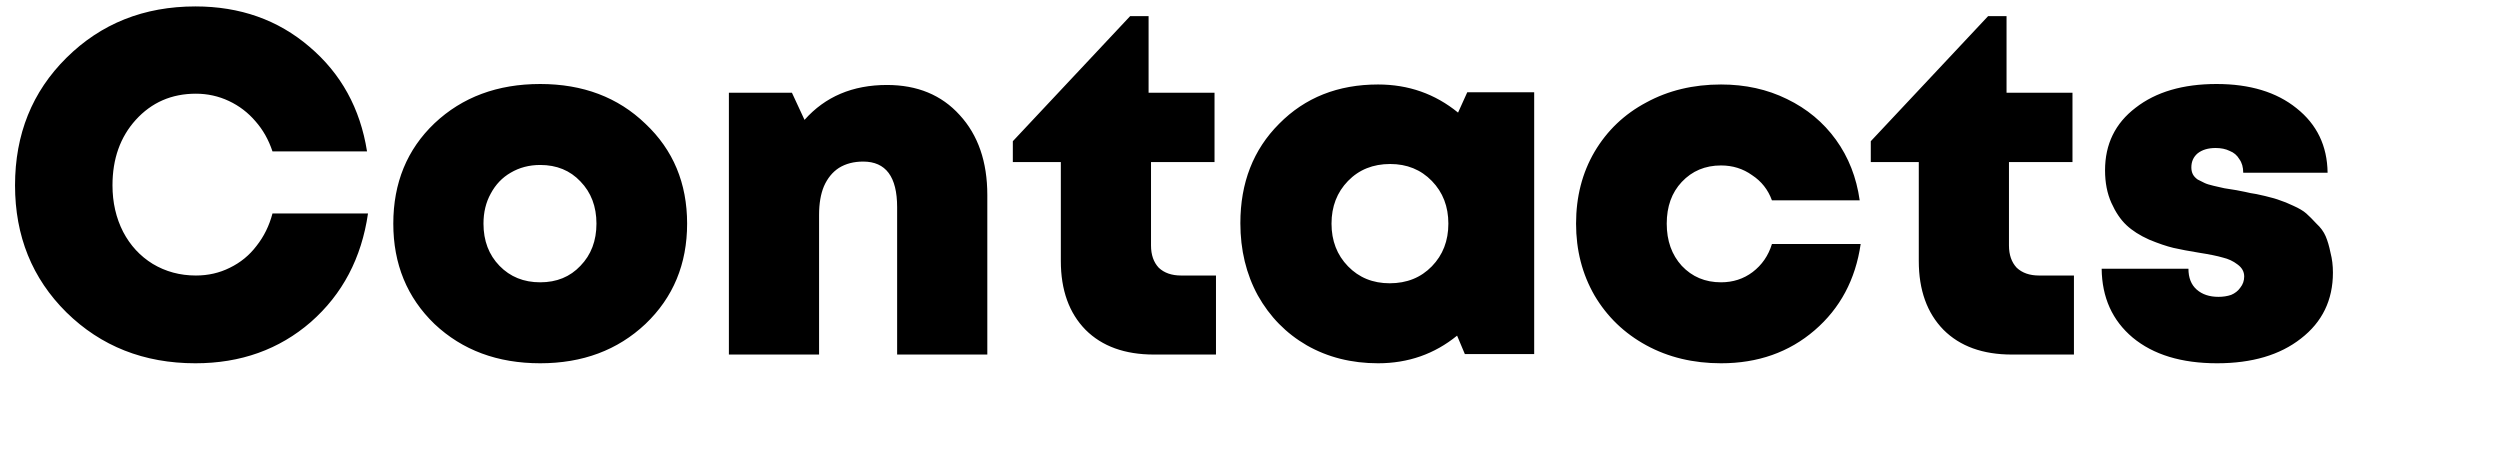<svg width="825" height="150" viewBox="0 0 825 150" fill="none" xmlns="http://www.w3.org/2000/svg">
<path d="M64.48 119.88C47.52 119.88 33.333 114.28 21.92 103.08C10.613 91.88 4.96 77.907 4.96 61.16C4.96 44.307 10.613 30.28 21.92 19.08C33.333 7.773 47.52 2.12 64.48 2.12C79.2 2.12 91.733 6.547 102.08 15.4C112.533 24.253 118.88 35.773 121.12 49.96H89.92C88.64 46.12 86.773 42.813 84.32 40.04C81.867 37.16 78.933 34.92 75.52 33.32C72.107 31.72 68.48 30.92 64.64 30.92C56.64 30.92 50.027 33.8 44.8 39.56C39.68 45.213 37.12 52.413 37.12 61.16C37.12 66.813 38.293 71.933 40.64 76.52C42.987 81 46.24 84.52 50.4 87.08C54.667 89.64 59.413 90.92 64.64 90.92C68.693 90.92 72.427 90.067 75.84 88.36C79.36 86.653 82.293 84.253 84.64 81.16C87.093 78.067 88.853 74.493 89.92 70.44H121.44C119.307 85.16 113.013 97.107 102.56 106.28C92.107 115.347 79.413 119.88 64.48 119.88ZM178.269 119.88C164.189 119.88 152.562 115.56 143.389 106.92C134.322 98.173 129.789 87.133 129.789 73.8C129.789 60.36 134.322 49.32 143.389 40.68C152.562 32.04 164.189 27.72 178.269 27.72C192.349 27.72 203.922 32.093 212.989 40.84C222.162 49.48 226.749 60.467 226.749 73.8C226.749 87.133 222.162 98.173 212.989 106.92C203.815 115.56 192.242 119.88 178.269 119.88ZM164.829 87.72C168.349 91.347 172.829 93.16 178.269 93.16C183.709 93.16 188.135 91.347 191.549 87.72C195.069 84.093 196.829 79.453 196.829 73.8C196.829 68.147 195.069 63.507 191.549 59.88C188.135 56.253 183.709 54.44 178.269 54.44C174.642 54.44 171.389 55.293 168.509 57C165.735 58.6 163.549 60.893 161.949 63.88C160.349 66.76 159.549 70.067 159.549 73.8C159.549 79.453 161.309 84.093 164.829 87.72ZM292.694 28.04C302.72 28.04 310.72 31.347 316.694 37.96C322.774 44.573 325.814 53.373 325.814 64.36V117H296.054V68.36C296.054 58.333 292.32 53.32 284.854 53.32C281.76 53.32 279.094 54.013 276.854 55.4C274.72 56.787 273.067 58.813 271.894 61.48C270.827 64.04 270.294 67.187 270.294 70.92V117H240.534V30.6H261.334L265.494 39.56C272.32 31.88 281.387 28.04 292.694 28.04ZM389.754 90.92H401.274V117H380.794C371.194 117 363.674 114.28 358.234 108.84C352.794 103.293 350.074 95.72 350.074 86.12V53.48H334.234V46.6L372.954 5.32H379.034V30.6H400.794V53.48H379.834V81C379.834 84.093 380.687 86.547 382.394 88.36C384.207 90.067 386.66 90.92 389.754 90.92ZM484.2 30.44H506.28V116.84H483.4L480.84 110.76C473.373 116.84 464.68 119.88 454.76 119.88C446.013 119.88 438.173 117.907 431.24 113.96C424.413 110.013 419.027 104.52 415.08 97.48C411.24 90.44 409.32 82.493 409.32 73.64C409.32 60.307 413.587 49.373 422.12 40.84C430.653 32.2 441.533 27.88 454.76 27.88C464.787 27.88 473.587 30.973 481.16 37.16L484.2 30.44ZM444.84 87.88C448.467 91.613 453.053 93.48 458.6 93.48C464.253 93.48 468.893 91.613 472.52 87.88C476.147 84.147 477.96 79.453 477.96 73.8C477.96 68.147 476.147 63.453 472.52 59.72C468.893 55.987 464.307 54.12 458.76 54.12C453.107 54.12 448.467 55.987 444.84 59.72C441.213 63.453 439.4 68.147 439.4 73.8C439.4 79.453 441.213 84.147 444.84 87.88ZM567.941 119.88C558.768 119.88 550.555 117.907 543.301 113.96C536.048 110.013 530.341 104.52 526.181 97.48C522.128 90.44 520.101 82.547 520.101 73.8C520.101 64.947 522.128 57.053 526.181 50.12C530.341 43.08 536.048 37.64 543.301 33.8C550.555 29.853 558.768 27.88 567.941 27.88C575.941 27.88 583.195 29.48 589.701 32.68C596.315 35.88 601.701 40.36 605.861 46.12C610.021 51.88 612.635 58.547 613.701 66.12H584.741C583.461 62.6 581.275 59.827 578.181 57.8C575.195 55.667 571.781 54.6 567.941 54.6C562.715 54.6 558.395 56.413 554.981 60.04C551.675 63.56 550.021 68.147 550.021 73.8C550.021 79.453 551.675 84.093 554.981 87.72C558.395 91.347 562.715 93.16 567.941 93.16C571.888 93.16 575.355 92.04 578.341 89.8C581.435 87.453 583.568 84.36 584.741 80.52H614.021C612.315 92.253 607.248 101.747 598.821 109C590.395 116.253 580.101 119.88 567.941 119.88ZM672.879 90.92H684.399V117H663.919C654.319 117 646.799 114.28 641.359 108.84C635.919 103.293 633.199 95.72 633.199 86.12V53.48H617.359V46.6L656.079 5.32H662.159V30.6H683.919V53.48H662.959V81C662.959 84.093 663.812 86.547 665.519 88.36C667.332 90.067 669.785 90.92 672.879 90.92ZM731.626 119.88C719.893 119.88 710.613 117.053 703.786 111.4C697.066 105.747 693.653 98.173 693.546 88.68H722.186C722.186 91.667 723.093 93.96 724.906 95.56C726.72 97.16 729.12 97.96 732.106 97.96C733.6 97.96 734.986 97.747 736.266 97.32C737.546 96.787 738.56 95.987 739.306 94.92C740.16 93.853 740.586 92.627 740.586 91.24C740.586 89.64 739.84 88.307 738.346 87.24C736.96 86.173 735.36 85.427 733.546 85C731.733 84.467 729.12 83.933 725.706 83.4C722.4 82.867 719.573 82.333 717.226 81.8C714.986 81.267 712.32 80.36 709.226 79.08C706.133 77.693 703.626 76.093 701.706 74.28C699.786 72.467 698.133 70.013 696.746 66.92C695.36 63.827 694.666 60.253 694.666 56.2C694.666 47.56 698.026 40.68 704.746 35.56C711.466 30.333 720.373 27.72 731.466 27.72C742.453 27.72 751.253 30.387 757.866 35.72C764.586 41.053 768 48.147 768.106 57H740.266C740.266 55.187 739.84 53.693 738.986 52.52C738.24 51.24 737.173 50.333 735.786 49.8C734.506 49.16 732.96 48.84 731.146 48.84C728.693 48.84 726.72 49.427 725.226 50.6C723.84 51.773 723.146 53.32 723.146 55.24C723.146 56.093 723.306 56.84 723.626 57.48C723.946 58.12 724.48 58.707 725.226 59.24C726.08 59.667 726.826 60.04 727.466 60.36C728.106 60.68 729.12 61 730.506 61.32C732 61.64 733.173 61.907 734.026 62.12C734.88 62.227 736.213 62.44 738.026 62.76C740.266 63.187 741.813 63.507 742.666 63.72C743.626 63.827 745.226 64.147 747.466 64.68C749.706 65.213 751.36 65.693 752.426 66.12C753.493 66.44 754.933 67.027 756.746 67.88C758.666 68.733 760.106 69.587 761.066 70.44C762.026 71.293 763.146 72.413 764.426 73.8C765.813 75.08 766.826 76.467 767.466 77.96C768.106 79.453 768.64 81.267 769.066 83.4C769.6 85.427 769.866 87.613 769.866 89.96C769.866 99.027 766.346 106.28 759.306 111.72C752.373 117.16 743.146 119.88 731.626 119.88Z" fill="black"/>
</svg>
